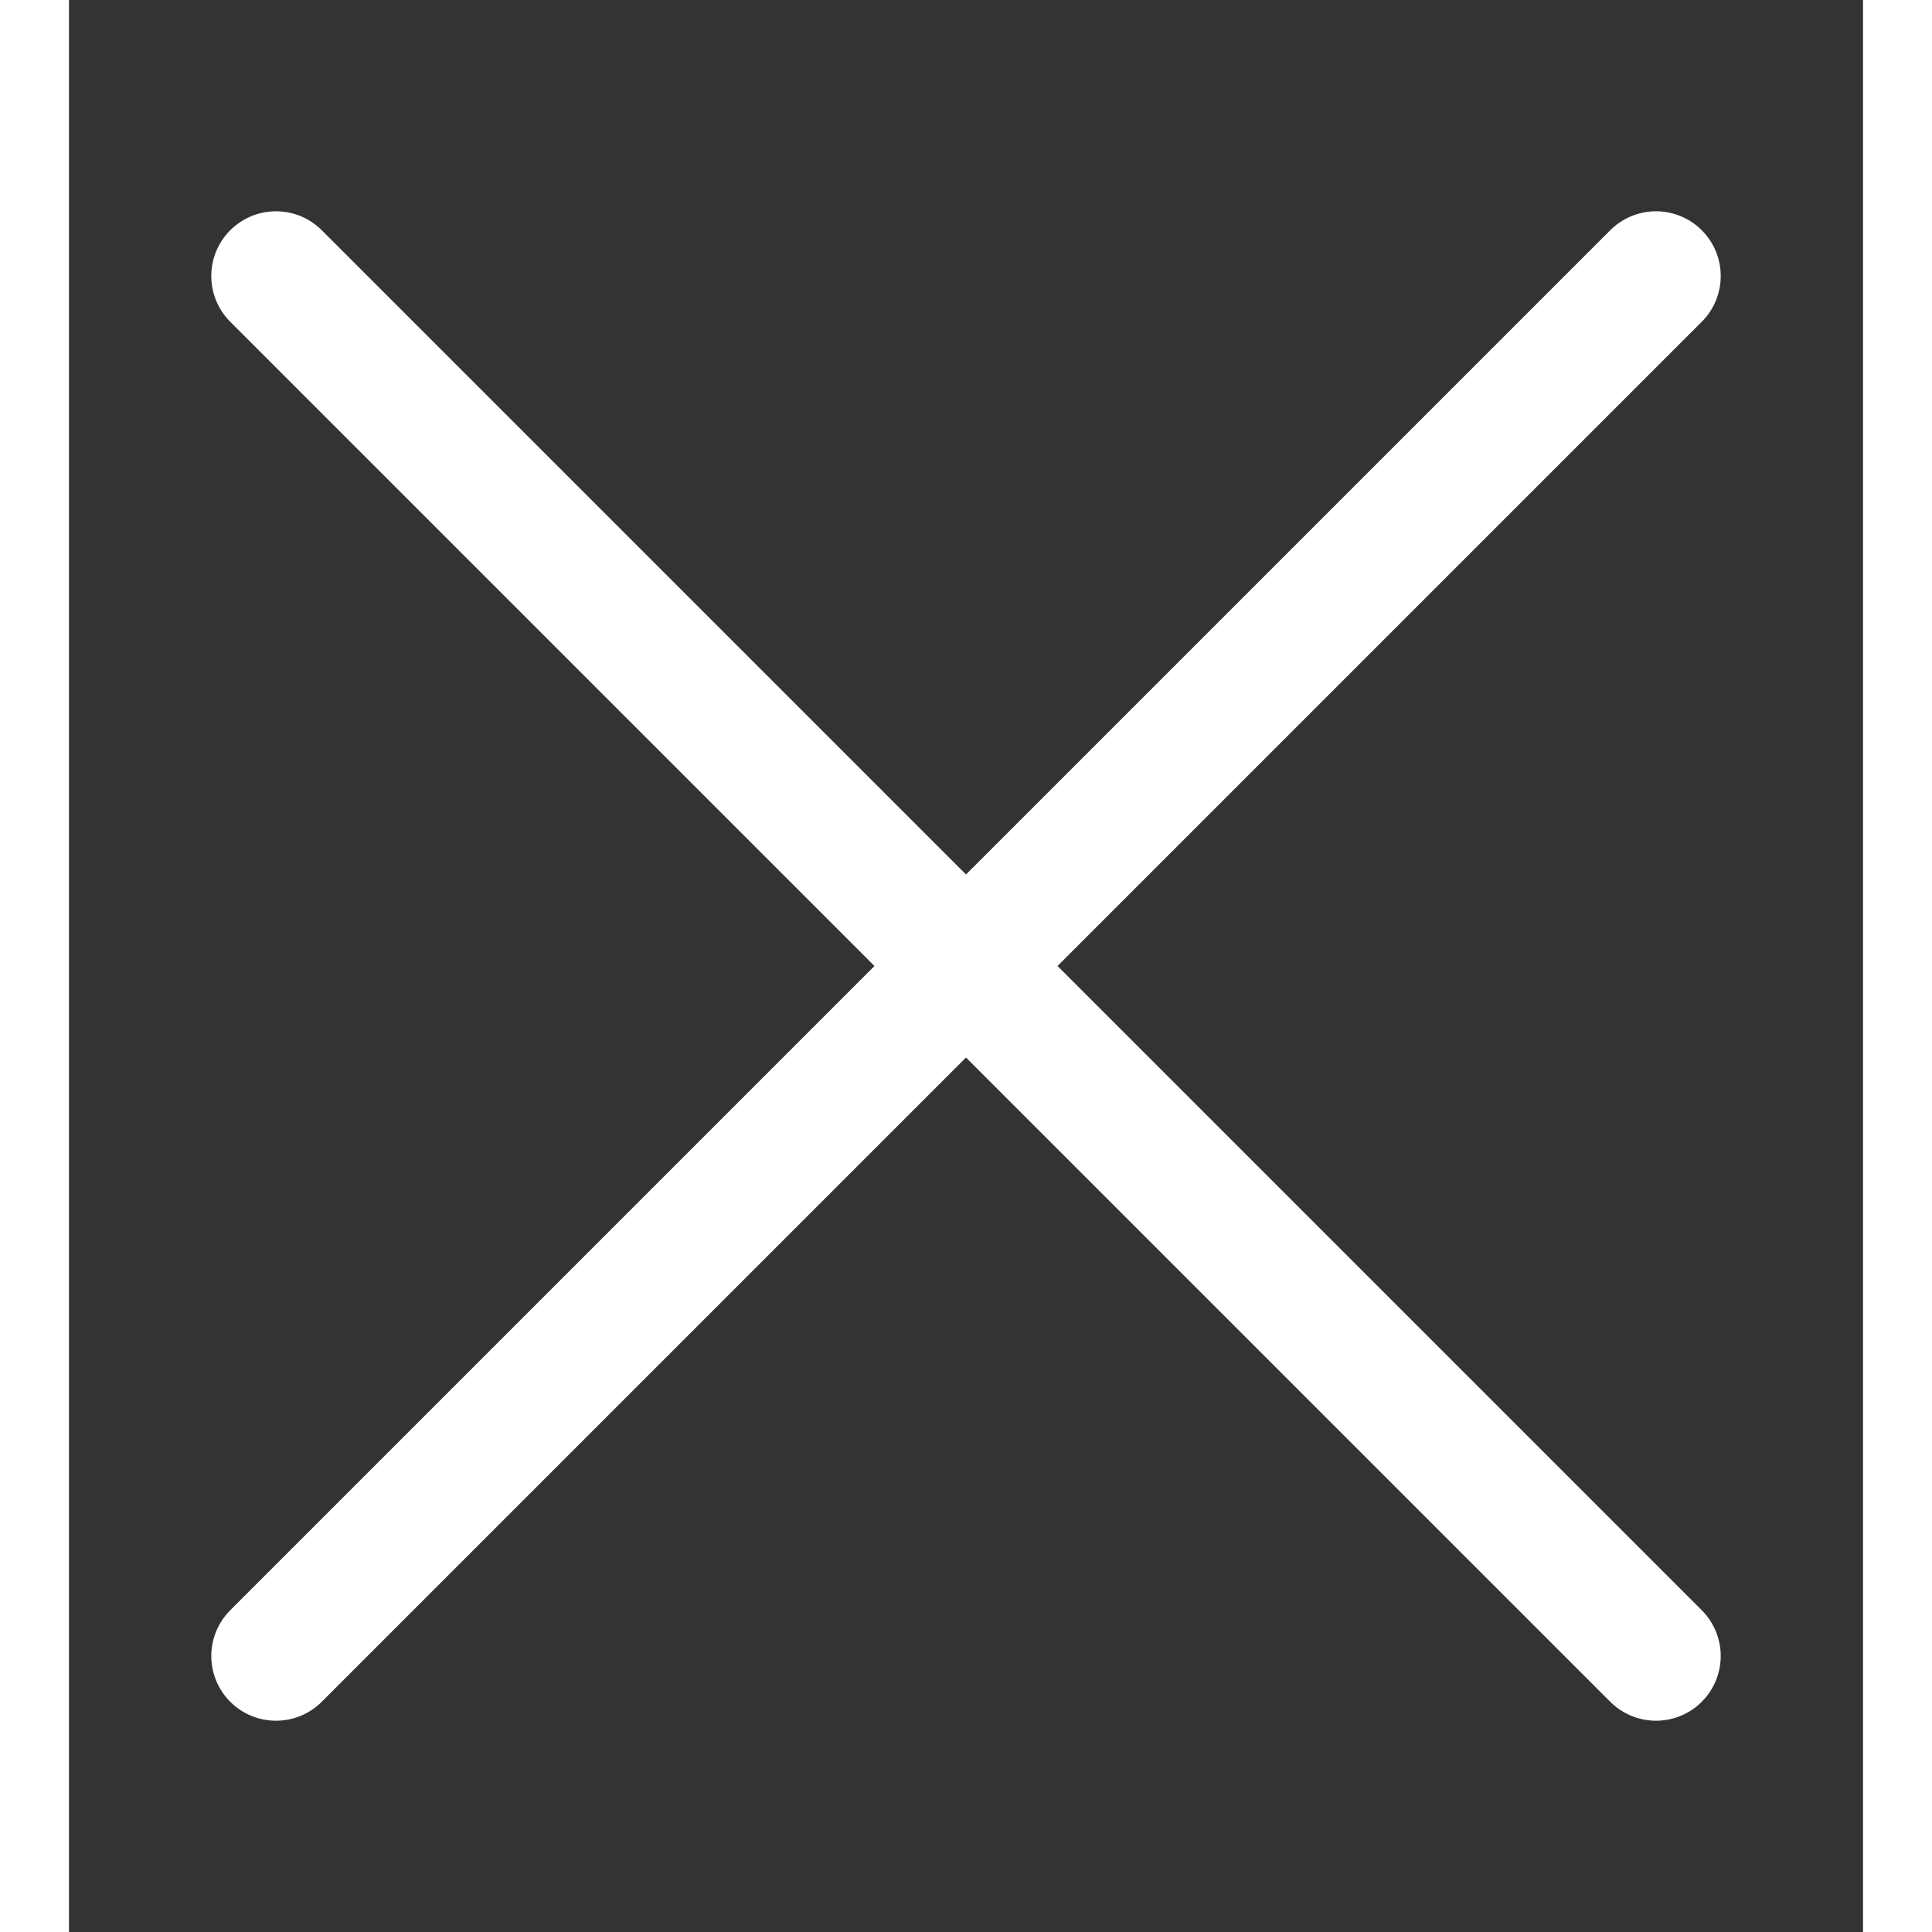 <svg width="16" height="16" viewBox="0 0 13 14" fill="white" xmlns="http://www.w3.org/2000/svg">
<rect x="0" y="0" width="13" height="14" fill="#333333" stroke="none"/>
<path d="M1.5 2L11.5 12M11.5 2L1.5 12" stroke="white" stroke-width="0.938" stroke-linecap="round" stroke-linejoin="round"/>
</svg>
